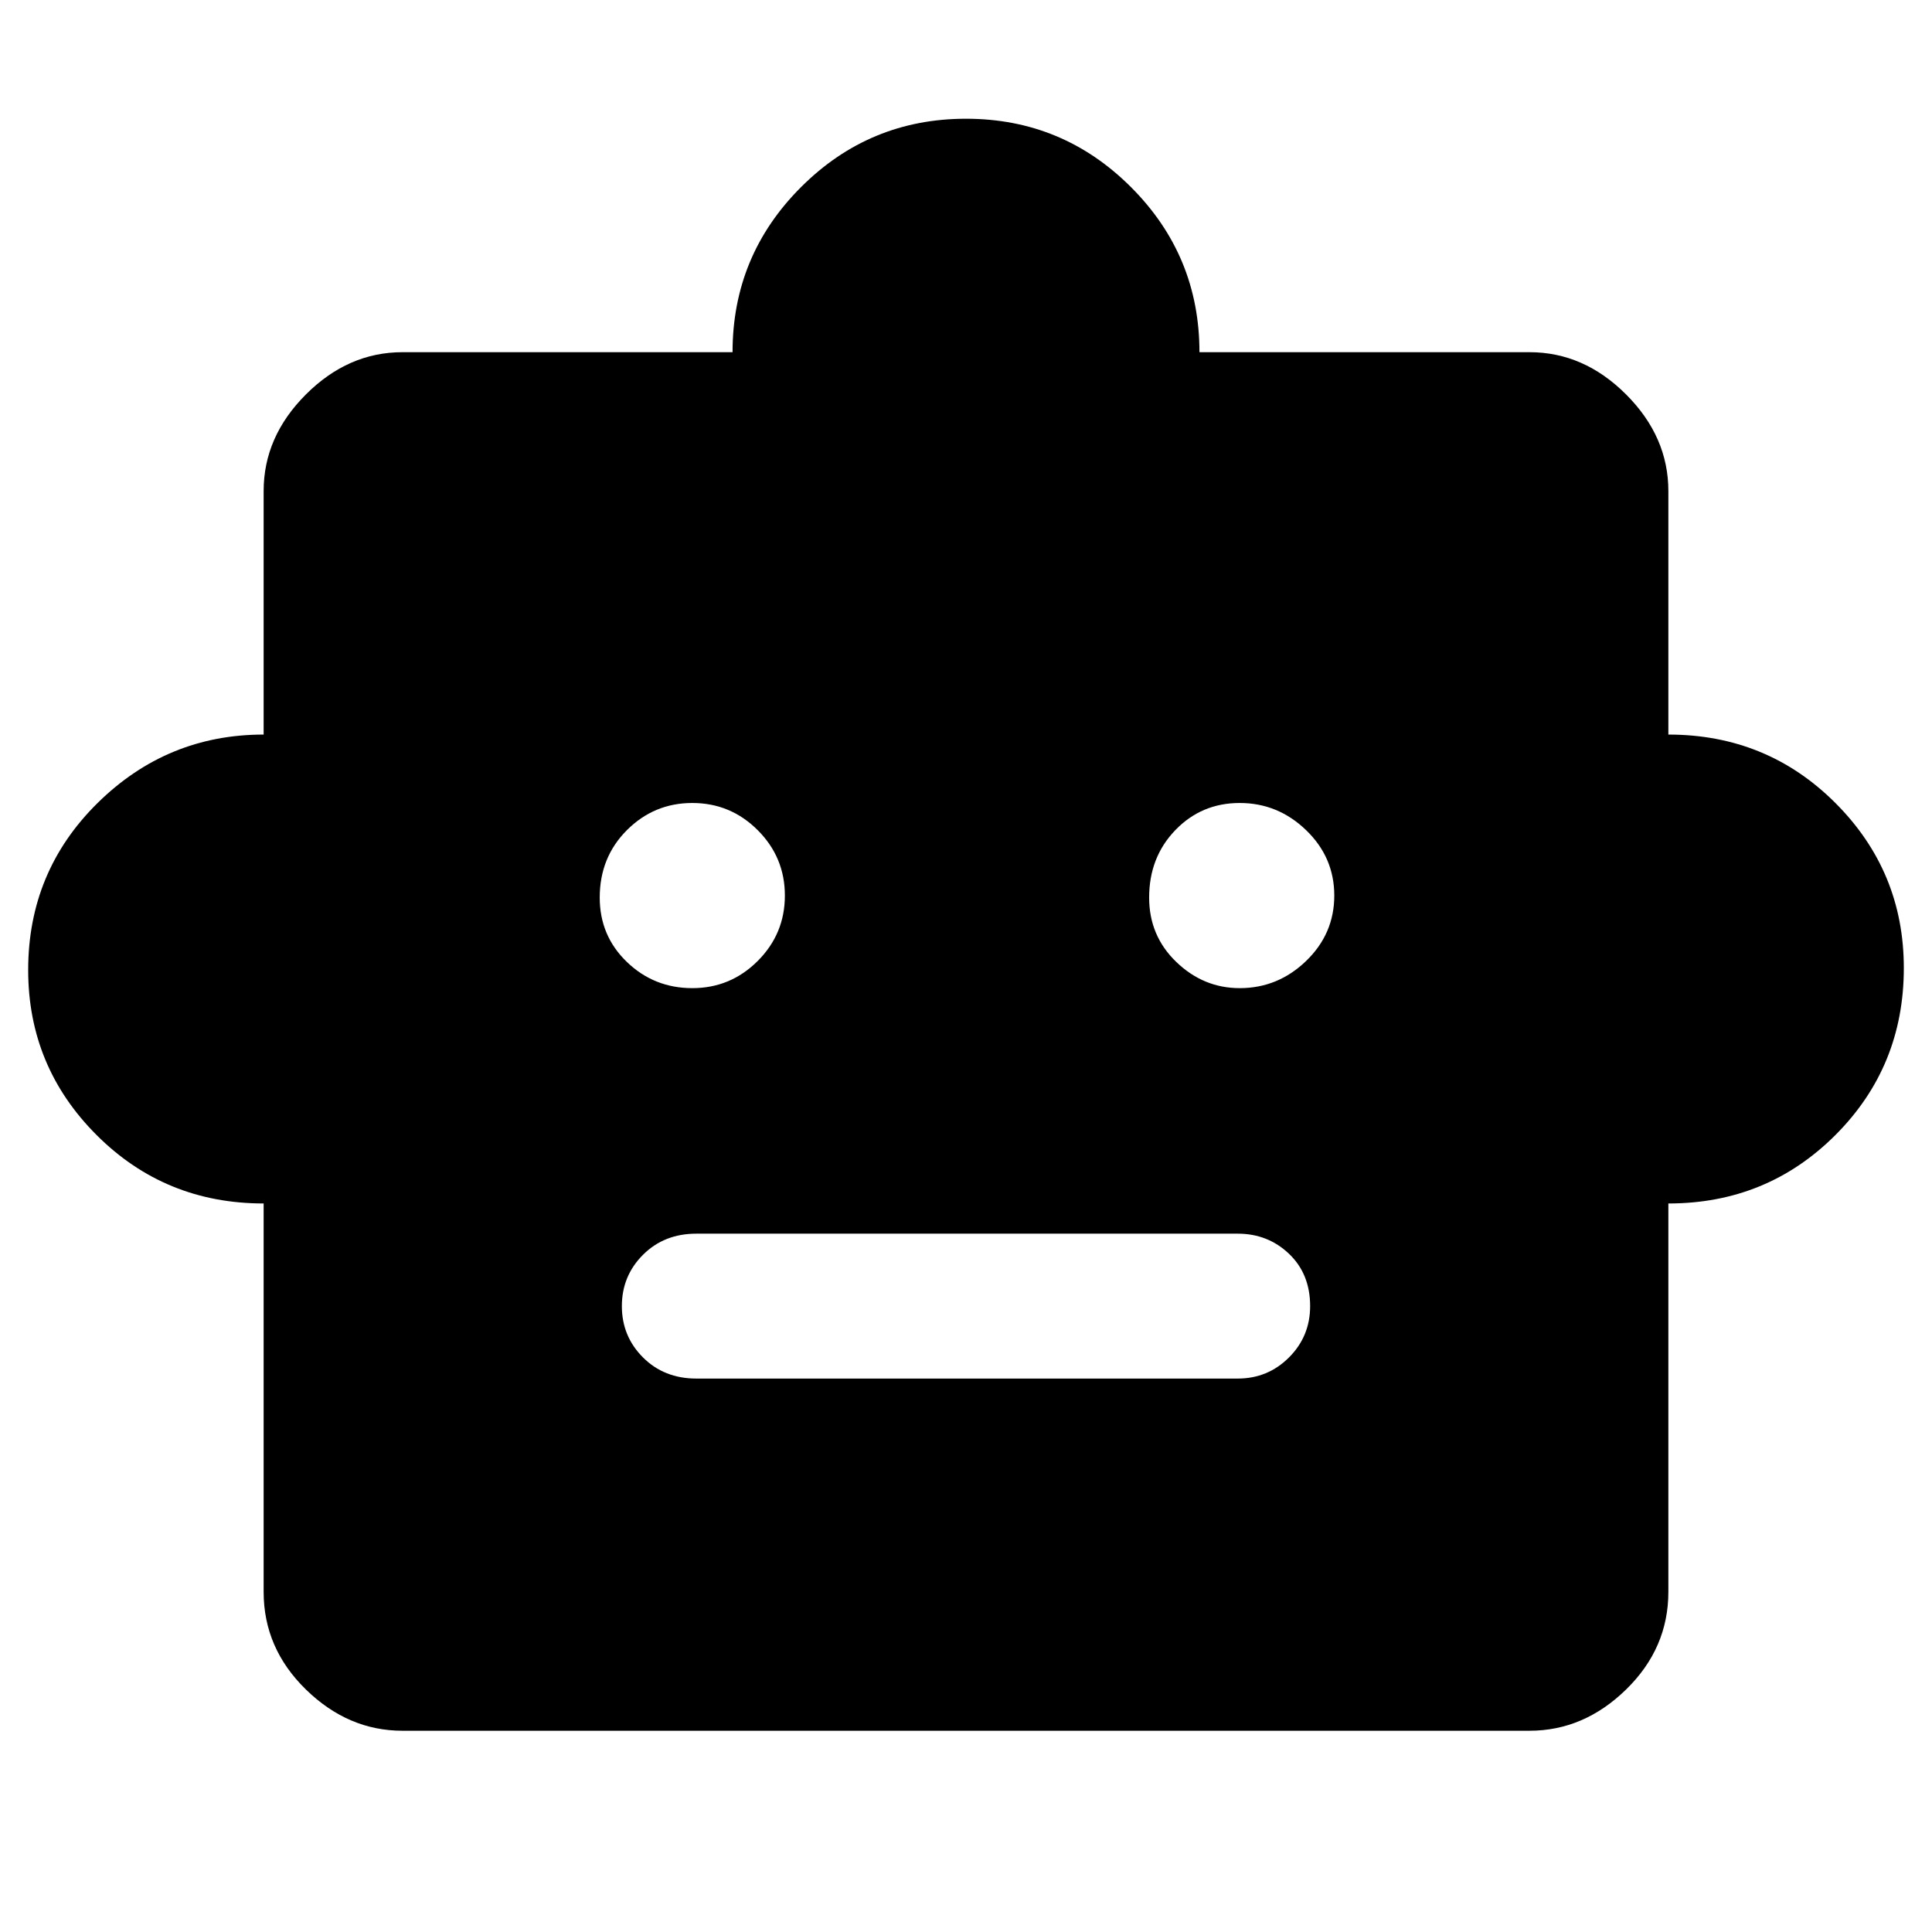 <svg xmlns="http://www.w3.org/2000/svg" height="48" width="48"><path d="M6.55 29.9q-2.45 0-4.15-1.7Q.7 26.5.7 24.1q0-2.45 1.725-4.15 1.725-1.7 4.125-1.7V12.2q0-1.35 1.05-2.4Q8.65 8.75 10 8.75h8.2q0-2.4 1.7-4.1 1.7-1.7 4.1-1.7 2.4 0 4.1 1.7 1.7 1.7 1.7 4.1H38q1.35 0 2.4 1.05 1.05 1.05 1.05 2.4v6.05q2.45 0 4.15 1.7 1.7 1.7 1.7 4.1 0 2.45-1.7 4.15-1.7 1.7-4.15 1.7v9.65q0 1.4-1.05 2.425T38 43H10q-1.35 0-2.4-1.025-1.05-1.025-1.05-2.425Zm10.65-5.35q.95 0 1.625-.675t.675-1.625q0-.95-.675-1.625T17.2 19.95q-.95 0-1.625.675T14.9 22.3q0 .95.675 1.6.675.65 1.625.65Zm13.6 0q.95 0 1.65-.675t.7-1.625q0-.95-.7-1.625t-1.65-.675q-.95 0-1.6.675-.65.675-.65 1.675 0 .95.675 1.6.675.65 1.575.65Zm-13.5 9.7h13.45q.75 0 1.275-.525.525-.525.525-1.275 0-.8-.525-1.3t-1.275-.5H17.3q-.8 0-1.325.525-.525.525-.525 1.275 0 .75.525 1.275.525.525 1.325.525Z"/></svg>